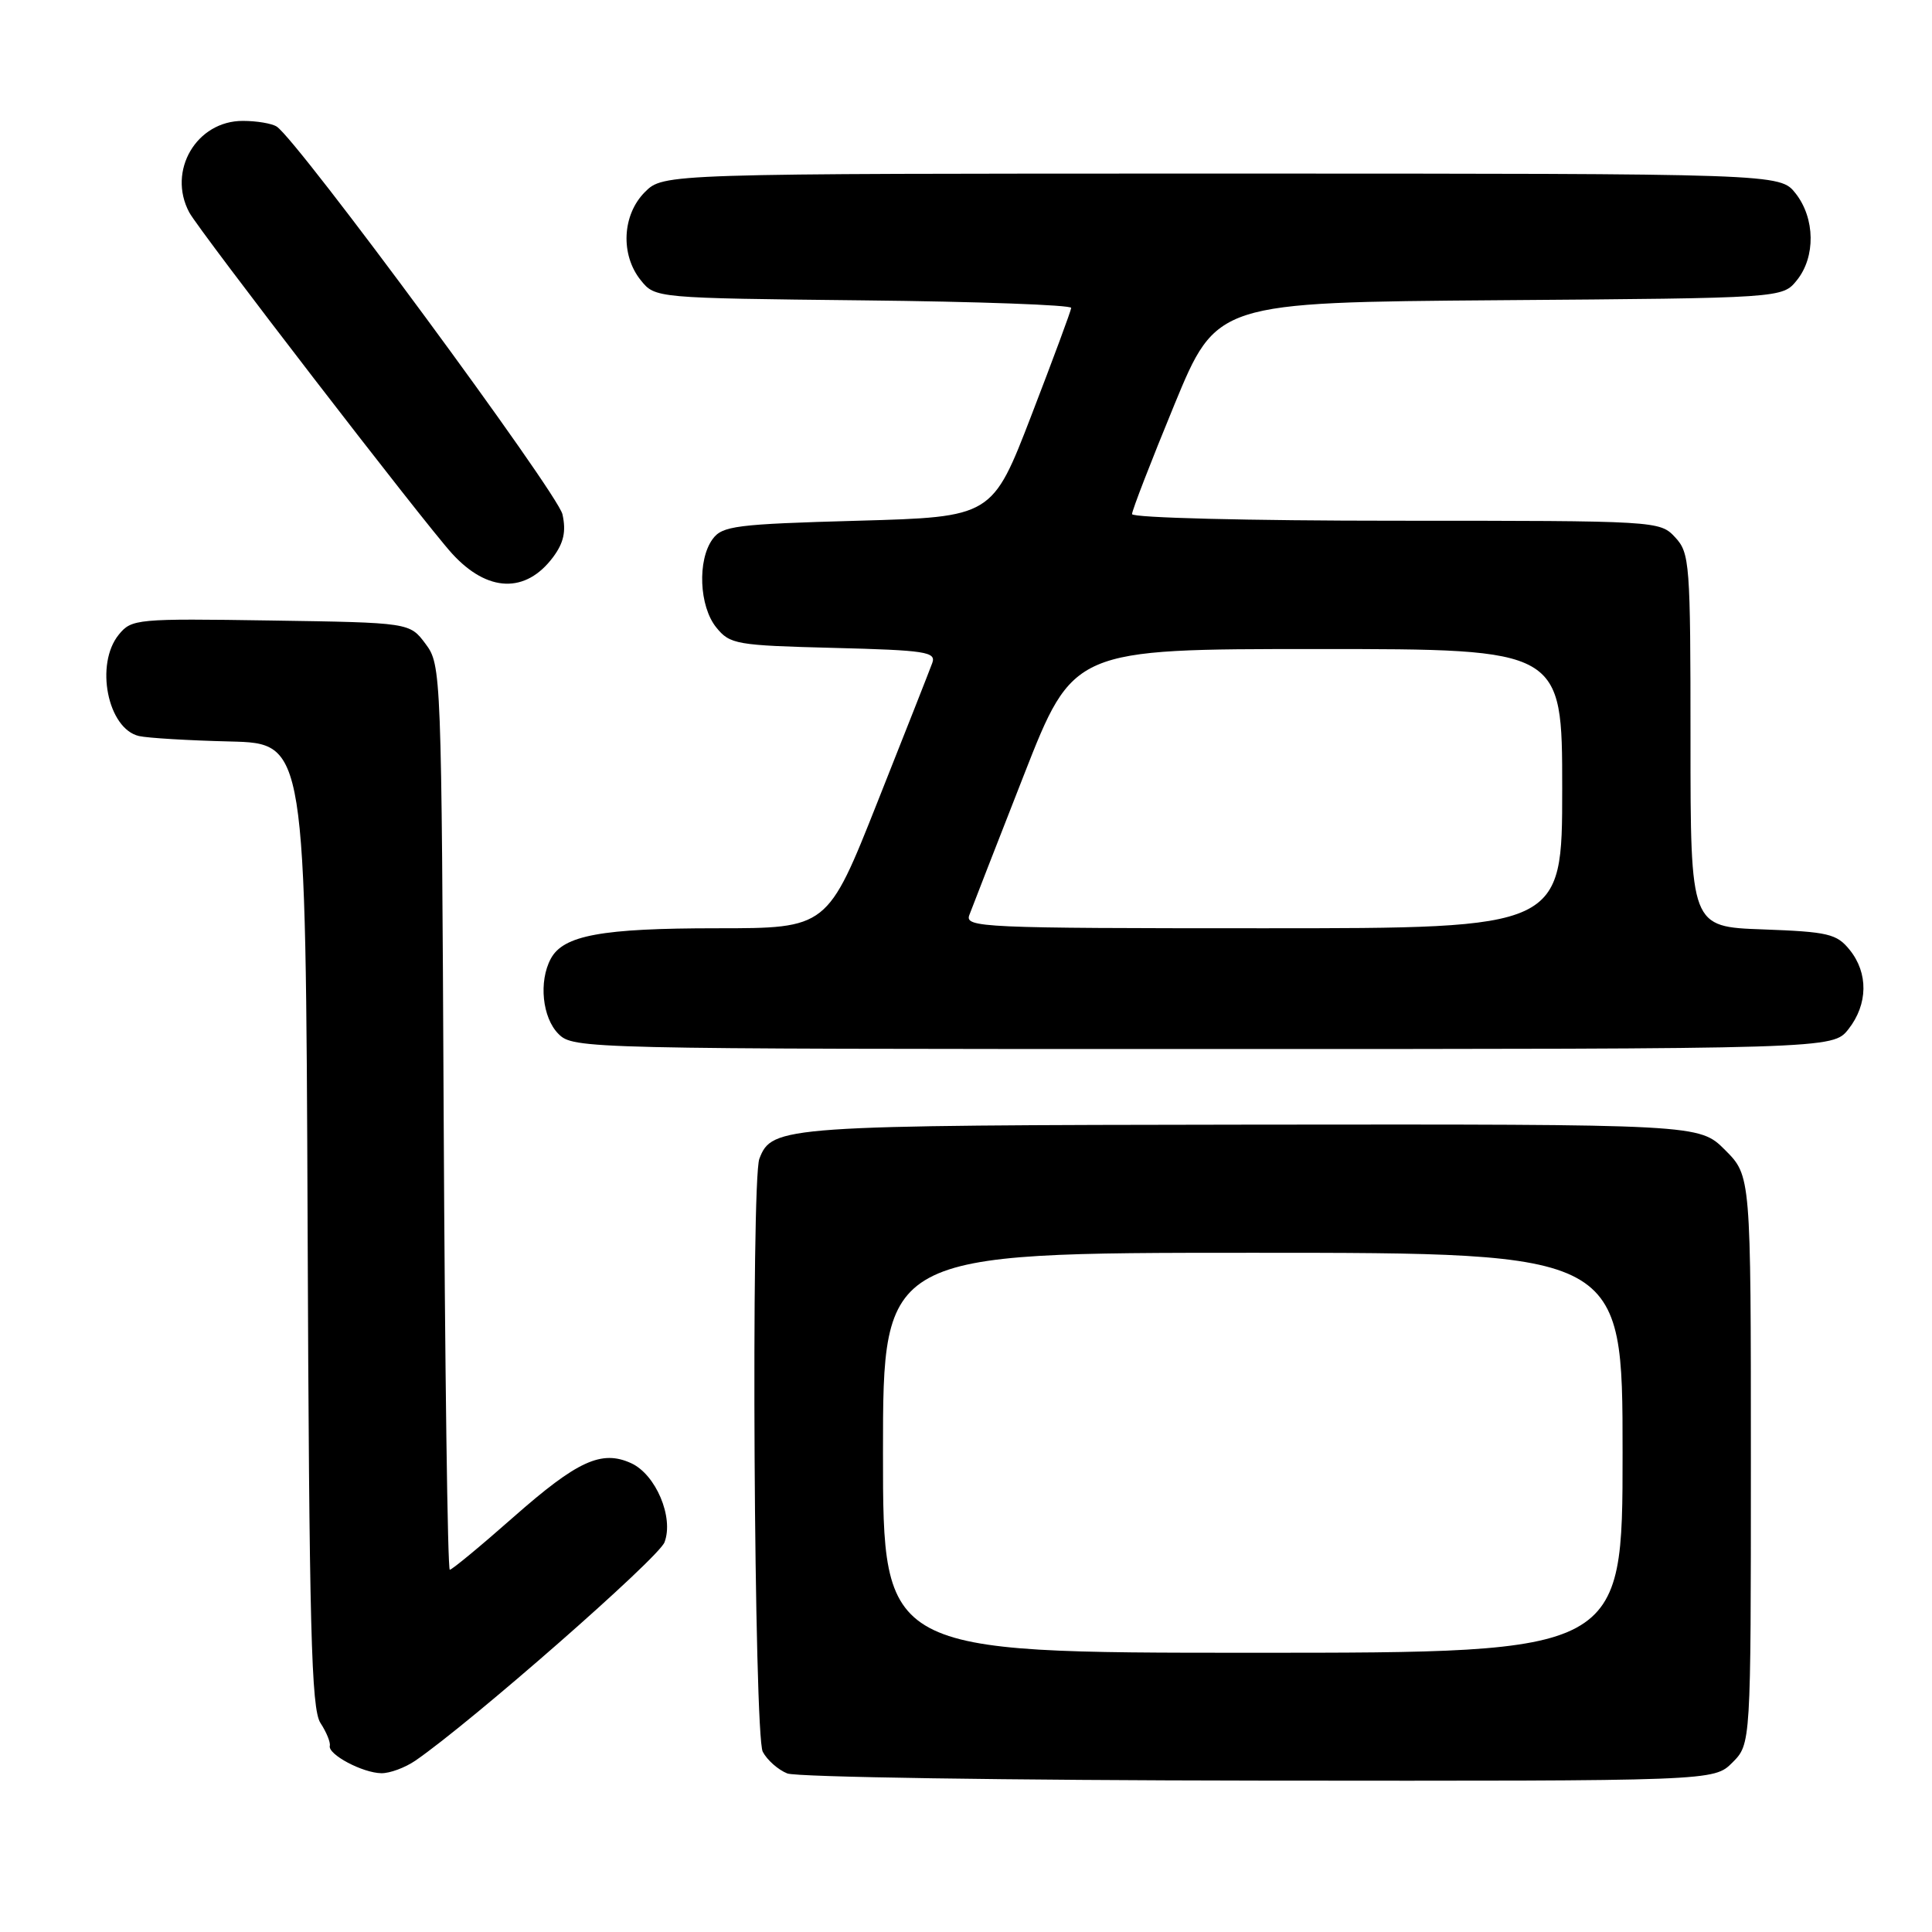 <?xml version="1.0" encoding="UTF-8" standalone="no"?>
<!DOCTYPE svg PUBLIC "-//W3C//DTD SVG 1.1//EN" "http://www.w3.org/Graphics/SVG/1.1/DTD/svg11.dtd" >
<svg xmlns="http://www.w3.org/2000/svg" xmlns:xlink="http://www.w3.org/1999/xlink" version="1.1" viewBox="0 0 256 256">
 <g >
 <path fill="currentColor"
d=" M 229.55 233.55 C 232.00 231.09 232.00 231.09 232.00 193.45 C 232.00 155.80 232.00 155.80 228.58 152.38 C 225.16 148.96 225.16 148.96 165.94 149.02 C 103.60 149.10 102.29 149.19 100.62 153.54 C 99.50 156.47 99.91 229.97 101.07 232.12 C 101.65 233.22 103.11 234.51 104.32 234.99 C 105.52 235.48 133.63 235.90 166.80 235.94 C 227.09 236.00 227.09 236.00 229.55 233.55 Z  M 55.03 233.30 C 62.47 228.18 87.26 206.46 88.05 204.36 C 89.31 201.07 86.90 195.37 83.63 193.88 C 79.71 192.09 76.52 193.55 68.04 201.02 C 63.69 204.86 59.89 208.00 59.60 208.00 C 59.31 208.00 58.95 181.03 58.79 148.07 C 58.50 88.92 58.47 88.11 56.39 85.32 C 54.29 82.50 54.29 82.50 35.89 82.22 C 18.13 81.95 17.44 82.01 15.75 84.08 C 12.55 87.99 14.26 96.57 18.42 97.53 C 19.56 97.79 25.00 98.12 30.50 98.25 C 40.50 98.50 40.50 98.50 40.76 162.30 C 40.97 215.90 41.25 226.44 42.46 228.30 C 43.25 229.51 43.81 230.87 43.70 231.33 C 43.43 232.47 48.04 234.92 50.53 234.96 C 51.64 234.98 53.67 234.23 55.03 233.30 Z  M 244.93 136.37 C 247.52 133.07 247.58 128.94 245.09 125.86 C 243.37 123.73 242.24 123.47 233.59 123.15 C 224.00 122.81 224.00 122.81 224.00 98.09 C 224.00 74.60 223.90 73.27 221.96 71.19 C 219.94 69.02 219.64 69.00 184.96 69.00 C 165.50 69.00 150.00 68.61 150.00 68.12 C 150.00 67.64 152.52 61.13 155.60 53.65 C 161.20 40.07 161.20 40.07 198.69 39.78 C 236.18 39.50 236.18 39.50 238.09 37.14 C 240.59 34.05 240.52 28.93 237.93 25.63 C 235.85 23.00 235.85 23.00 161.88 23.00 C 87.91 23.00 87.91 23.00 85.45 25.45 C 82.43 28.48 82.19 33.77 84.91 37.14 C 86.82 39.50 86.82 39.50 114.41 39.80 C 129.58 39.96 141.97 40.41 141.94 40.80 C 141.91 41.18 139.54 47.58 136.68 55.00 C 131.48 68.50 131.48 68.50 113.66 69.00 C 97.49 69.45 95.70 69.68 94.42 71.44 C 92.39 74.22 92.64 80.34 94.91 83.14 C 96.72 85.38 97.54 85.52 110.48 85.85 C 122.66 86.16 124.07 86.38 123.53 87.85 C 123.20 88.76 119.94 97.04 116.28 106.25 C 109.64 123.00 109.64 123.00 94.97 123.00 C 79.71 123.00 74.64 123.93 72.98 127.04 C 71.36 130.06 71.86 134.86 74.00 137.00 C 75.97 138.97 77.33 139.00 159.43 139.00 C 242.85 139.00 242.85 139.00 244.93 136.37 Z  M 73.29 73.82 C 74.70 71.92 75.03 70.42 74.53 68.15 C 73.91 65.33 39.41 18.52 36.66 16.77 C 36.02 16.36 34.02 16.02 32.20 16.02 C 26.04 15.99 22.13 22.64 25.08 28.15 C 26.38 30.58 56.21 69.31 59.90 73.35 C 64.59 78.50 69.66 78.68 73.29 73.82 Z  M 117.00 192.50 C 117.00 166.00 117.00 166.00 166.00 166.00 C 215.00 166.00 215.00 166.00 215.00 192.50 C 215.00 219.00 215.00 219.00 166.00 219.00 C 117.00 219.00 117.00 219.00 117.00 192.50 Z  M 128.44 121.25 C 128.80 120.29 132.04 111.96 135.65 102.75 C 142.21 86.00 142.21 86.00 174.60 86.00 C 207.00 86.00 207.00 86.00 207.00 104.50 C 207.00 123.00 207.00 123.00 167.39 123.00 C 130.09 123.00 127.82 122.90 128.44 121.25 Z "/>
</g>
</svg>